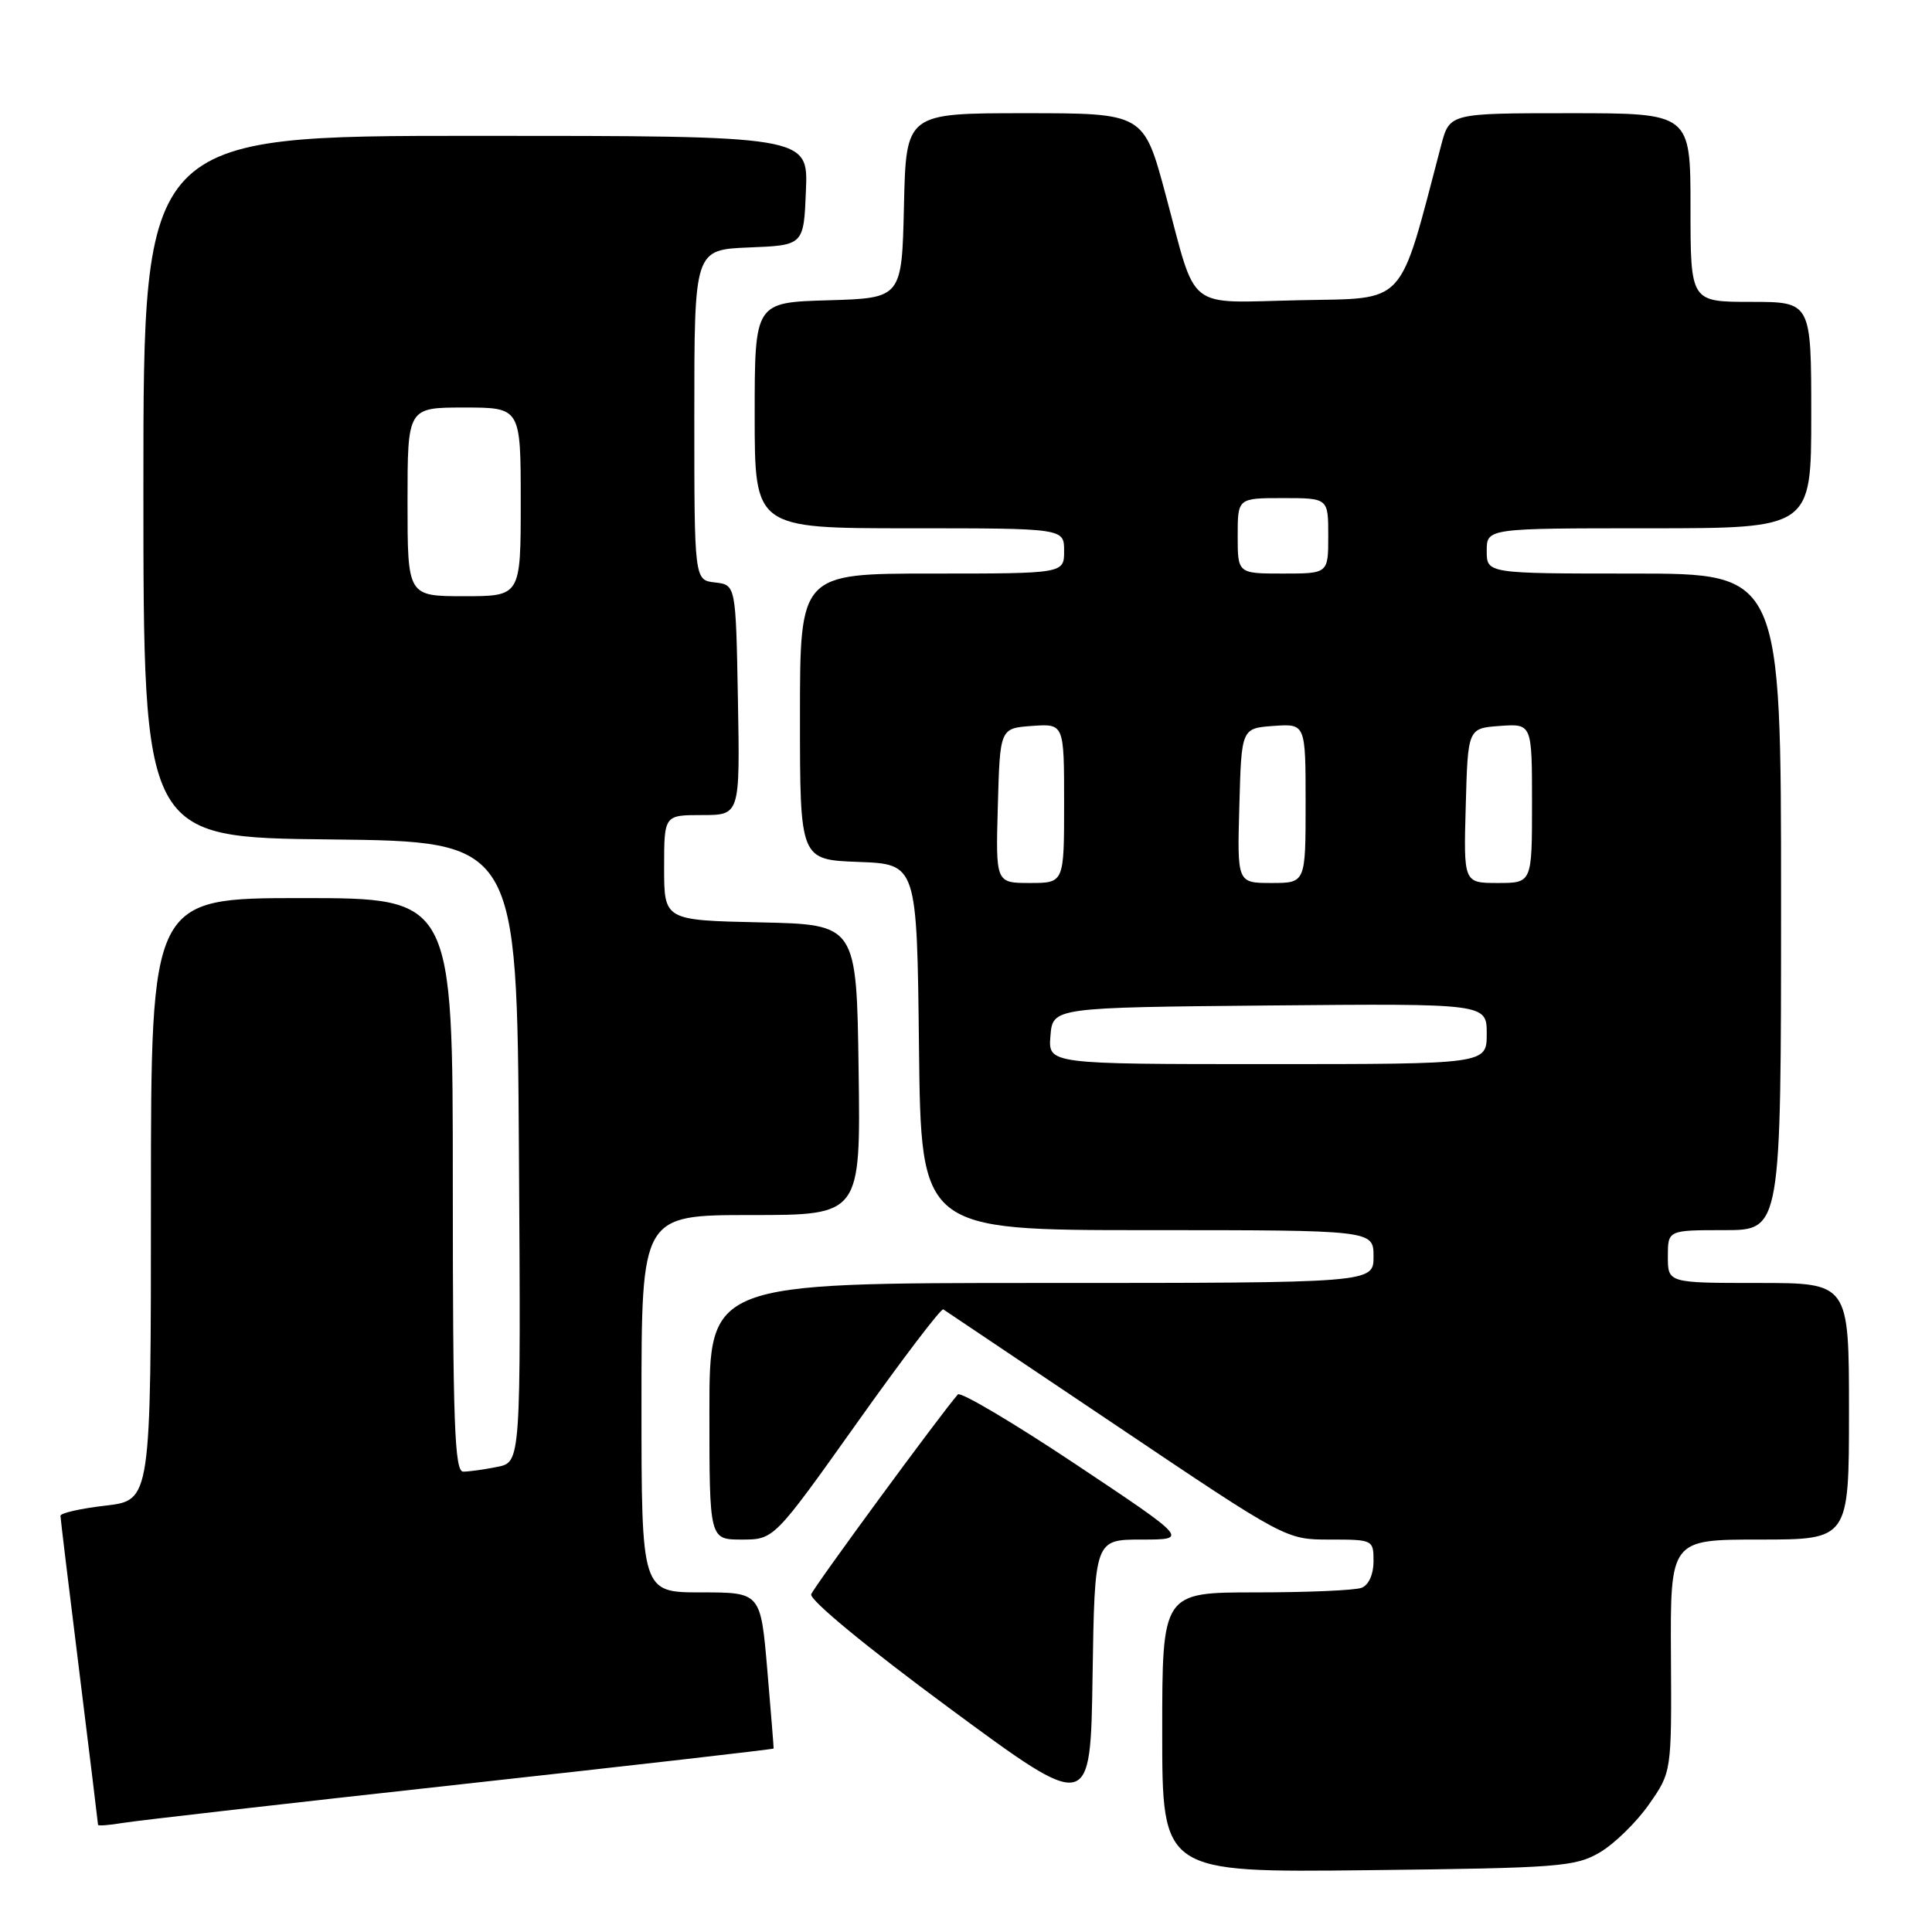 <?xml version="1.0" encoding="UTF-8" standalone="no"?>
<!DOCTYPE svg PUBLIC "-//W3C//DTD SVG 1.1//EN" "http://www.w3.org/Graphics/SVG/1.1/DTD/svg11.dtd" >
<svg xmlns="http://www.w3.org/2000/svg" xmlns:xlink="http://www.w3.org/1999/xlink" version="1.1" viewBox="0 0 256 256">
 <g >
 <path fill="currentColor"
d=" M 211.99 245.45 C 213.90 244.33 216.83 241.47 218.49 239.10 C 221.50 234.80 221.50 234.80 221.41 219.40 C 221.32 204.00 221.32 204.00 233.16 204.00 C 245.00 204.00 245.00 204.00 245.00 187.00 C 245.00 170.00 245.00 170.00 233.00 170.00 C 221.00 170.00 221.00 170.00 221.00 166.50 C 221.00 163.00 221.00 163.00 228.50 163.00 C 236.00 163.00 236.00 163.00 236.00 119.50 C 236.00 76.00 236.00 76.00 216.50 76.00 C 197.00 76.00 197.00 76.00 197.00 73.00 C 197.00 70.00 197.00 70.00 218.50 70.00 C 240.00 70.00 240.00 70.00 240.00 55.00 C 240.00 40.00 240.00 40.00 232.00 40.00 C 224.00 40.00 224.00 40.00 224.00 27.50 C 224.00 15.00 224.00 15.00 208.04 15.00 C 192.08 15.00 192.08 15.00 190.96 19.25 C 185.26 40.90 186.57 39.47 172.20 39.78 C 156.91 40.10 158.67 41.49 154.44 25.75 C 151.55 15.00 151.55 15.00 135.81 15.00 C 120.06 15.00 120.06 15.00 119.78 27.25 C 119.50 39.50 119.50 39.50 109.75 39.79 C 100.00 40.07 100.00 40.07 100.00 55.04 C 100.00 70.00 100.00 70.00 120.50 70.00 C 141.00 70.00 141.00 70.00 141.00 73.00 C 141.00 76.00 141.00 76.00 123.50 76.00 C 106.00 76.00 106.00 76.00 106.00 94.96 C 106.00 113.92 106.00 113.92 113.75 114.21 C 121.50 114.50 121.50 114.50 121.77 138.75 C 122.04 163.00 122.04 163.00 152.02 163.00 C 182.00 163.00 182.00 163.00 182.00 166.50 C 182.00 170.00 182.00 170.00 138.00 170.00 C 94.00 170.00 94.00 170.00 94.00 187.00 C 94.00 204.00 94.00 204.00 98.28 204.00 C 102.56 204.00 102.56 204.00 113.52 188.59 C 119.54 180.11 124.71 173.32 124.99 173.50 C 125.27 173.68 135.60 180.61 147.95 188.91 C 170.39 204.00 170.39 204.00 176.20 204.00 C 181.93 204.00 182.00 204.03 182.00 206.89 C 182.00 208.61 181.36 210.03 180.42 210.39 C 179.55 210.73 173.25 211.00 166.42 211.00 C 154.00 211.00 154.00 211.00 154.00 229.56 C 154.00 248.12 154.00 248.12 181.25 247.81 C 206.60 247.52 208.74 247.36 211.99 245.45 Z  M 60.98 236.44 C 83.79 233.93 102.48 231.79 102.51 231.69 C 102.53 231.58 102.15 226.89 101.67 221.25 C 100.79 211.00 100.79 211.00 92.89 211.00 C 85.00 211.00 85.00 211.00 85.00 186.00 C 85.00 161.00 85.00 161.00 99.52 161.00 C 114.04 161.00 114.04 161.00 113.77 141.75 C 113.50 122.50 113.50 122.50 100.75 122.22 C 88.00 121.94 88.00 121.94 88.00 114.97 C 88.00 108.00 88.00 108.00 93.03 108.00 C 98.05 108.00 98.05 108.00 97.78 92.75 C 97.50 77.50 97.50 77.50 94.75 77.18 C 92.00 76.87 92.00 76.87 92.00 54.98 C 92.00 33.09 92.00 33.09 99.25 32.79 C 106.50 32.50 106.50 32.50 106.79 25.25 C 107.09 18.00 107.09 18.00 63.04 18.00 C 19.00 18.00 19.00 18.00 19.00 64.48 C 19.00 110.97 19.00 110.97 43.75 111.23 C 68.50 111.50 68.50 111.50 68.76 152.62 C 69.02 193.75 69.02 193.75 65.89 194.37 C 64.16 194.72 62.13 195.00 61.38 195.00 C 60.23 195.00 60.00 188.58 60.00 157.00 C 60.00 119.00 60.00 119.00 40.00 119.00 C 20.00 119.00 20.00 119.00 20.00 158.90 C 20.00 198.80 20.00 198.80 14.00 199.50 C 10.70 199.88 8.01 200.49 8.01 200.85 C 8.02 201.21 9.14 210.50 10.51 221.50 C 11.87 232.50 12.99 241.63 12.99 241.80 C 13.00 241.96 14.46 241.85 16.25 241.55 C 18.04 241.25 38.17 238.95 60.98 236.44 Z  M 151.27 204.00 C 157.50 204.00 157.50 204.00 142.53 194.02 C 134.29 188.53 127.27 184.37 126.92 184.77 C 124.51 187.55 107.85 210.25 107.49 211.25 C 107.23 211.98 114.88 218.29 125.77 226.32 C 144.50 240.14 144.50 240.14 144.77 222.07 C 145.05 204.00 145.05 204.00 151.27 204.00 Z  M 139.19 137.25 C 139.50 133.50 139.50 133.50 168.25 133.23 C 197.00 132.97 197.00 132.97 197.00 136.98 C 197.00 141.00 197.00 141.00 167.94 141.00 C 138.88 141.00 138.88 141.00 139.19 137.25 Z  M 132.22 106.75 C 132.50 96.50 132.50 96.50 136.75 96.19 C 141.00 95.89 141.00 95.89 141.00 106.44 C 141.00 117.00 141.00 117.00 136.47 117.00 C 131.93 117.00 131.93 117.00 132.22 106.75 Z  M 164.22 106.75 C 164.50 96.50 164.50 96.50 168.75 96.19 C 173.00 95.89 173.00 95.89 173.00 106.44 C 173.00 117.00 173.00 117.00 168.47 117.00 C 163.93 117.00 163.93 117.00 164.22 106.75 Z  M 194.22 106.75 C 194.50 96.50 194.50 96.50 198.75 96.19 C 203.00 95.89 203.00 95.89 203.00 106.44 C 203.00 117.00 203.00 117.00 198.47 117.00 C 193.93 117.00 193.93 117.00 194.22 106.75 Z  M 164.00 71.00 C 164.00 66.00 164.00 66.00 170.00 66.00 C 176.00 66.00 176.00 66.00 176.00 71.00 C 176.00 76.00 176.00 76.00 170.00 76.00 C 164.00 76.00 164.00 76.00 164.00 71.00 Z  M 54.00 66.50 C 54.00 54.00 54.00 54.00 61.50 54.00 C 69.00 54.00 69.00 54.00 69.00 66.50 C 69.00 79.00 69.00 79.00 61.50 79.00 C 54.00 79.00 54.00 79.00 54.00 66.50 Z "/>
</g>
</svg>